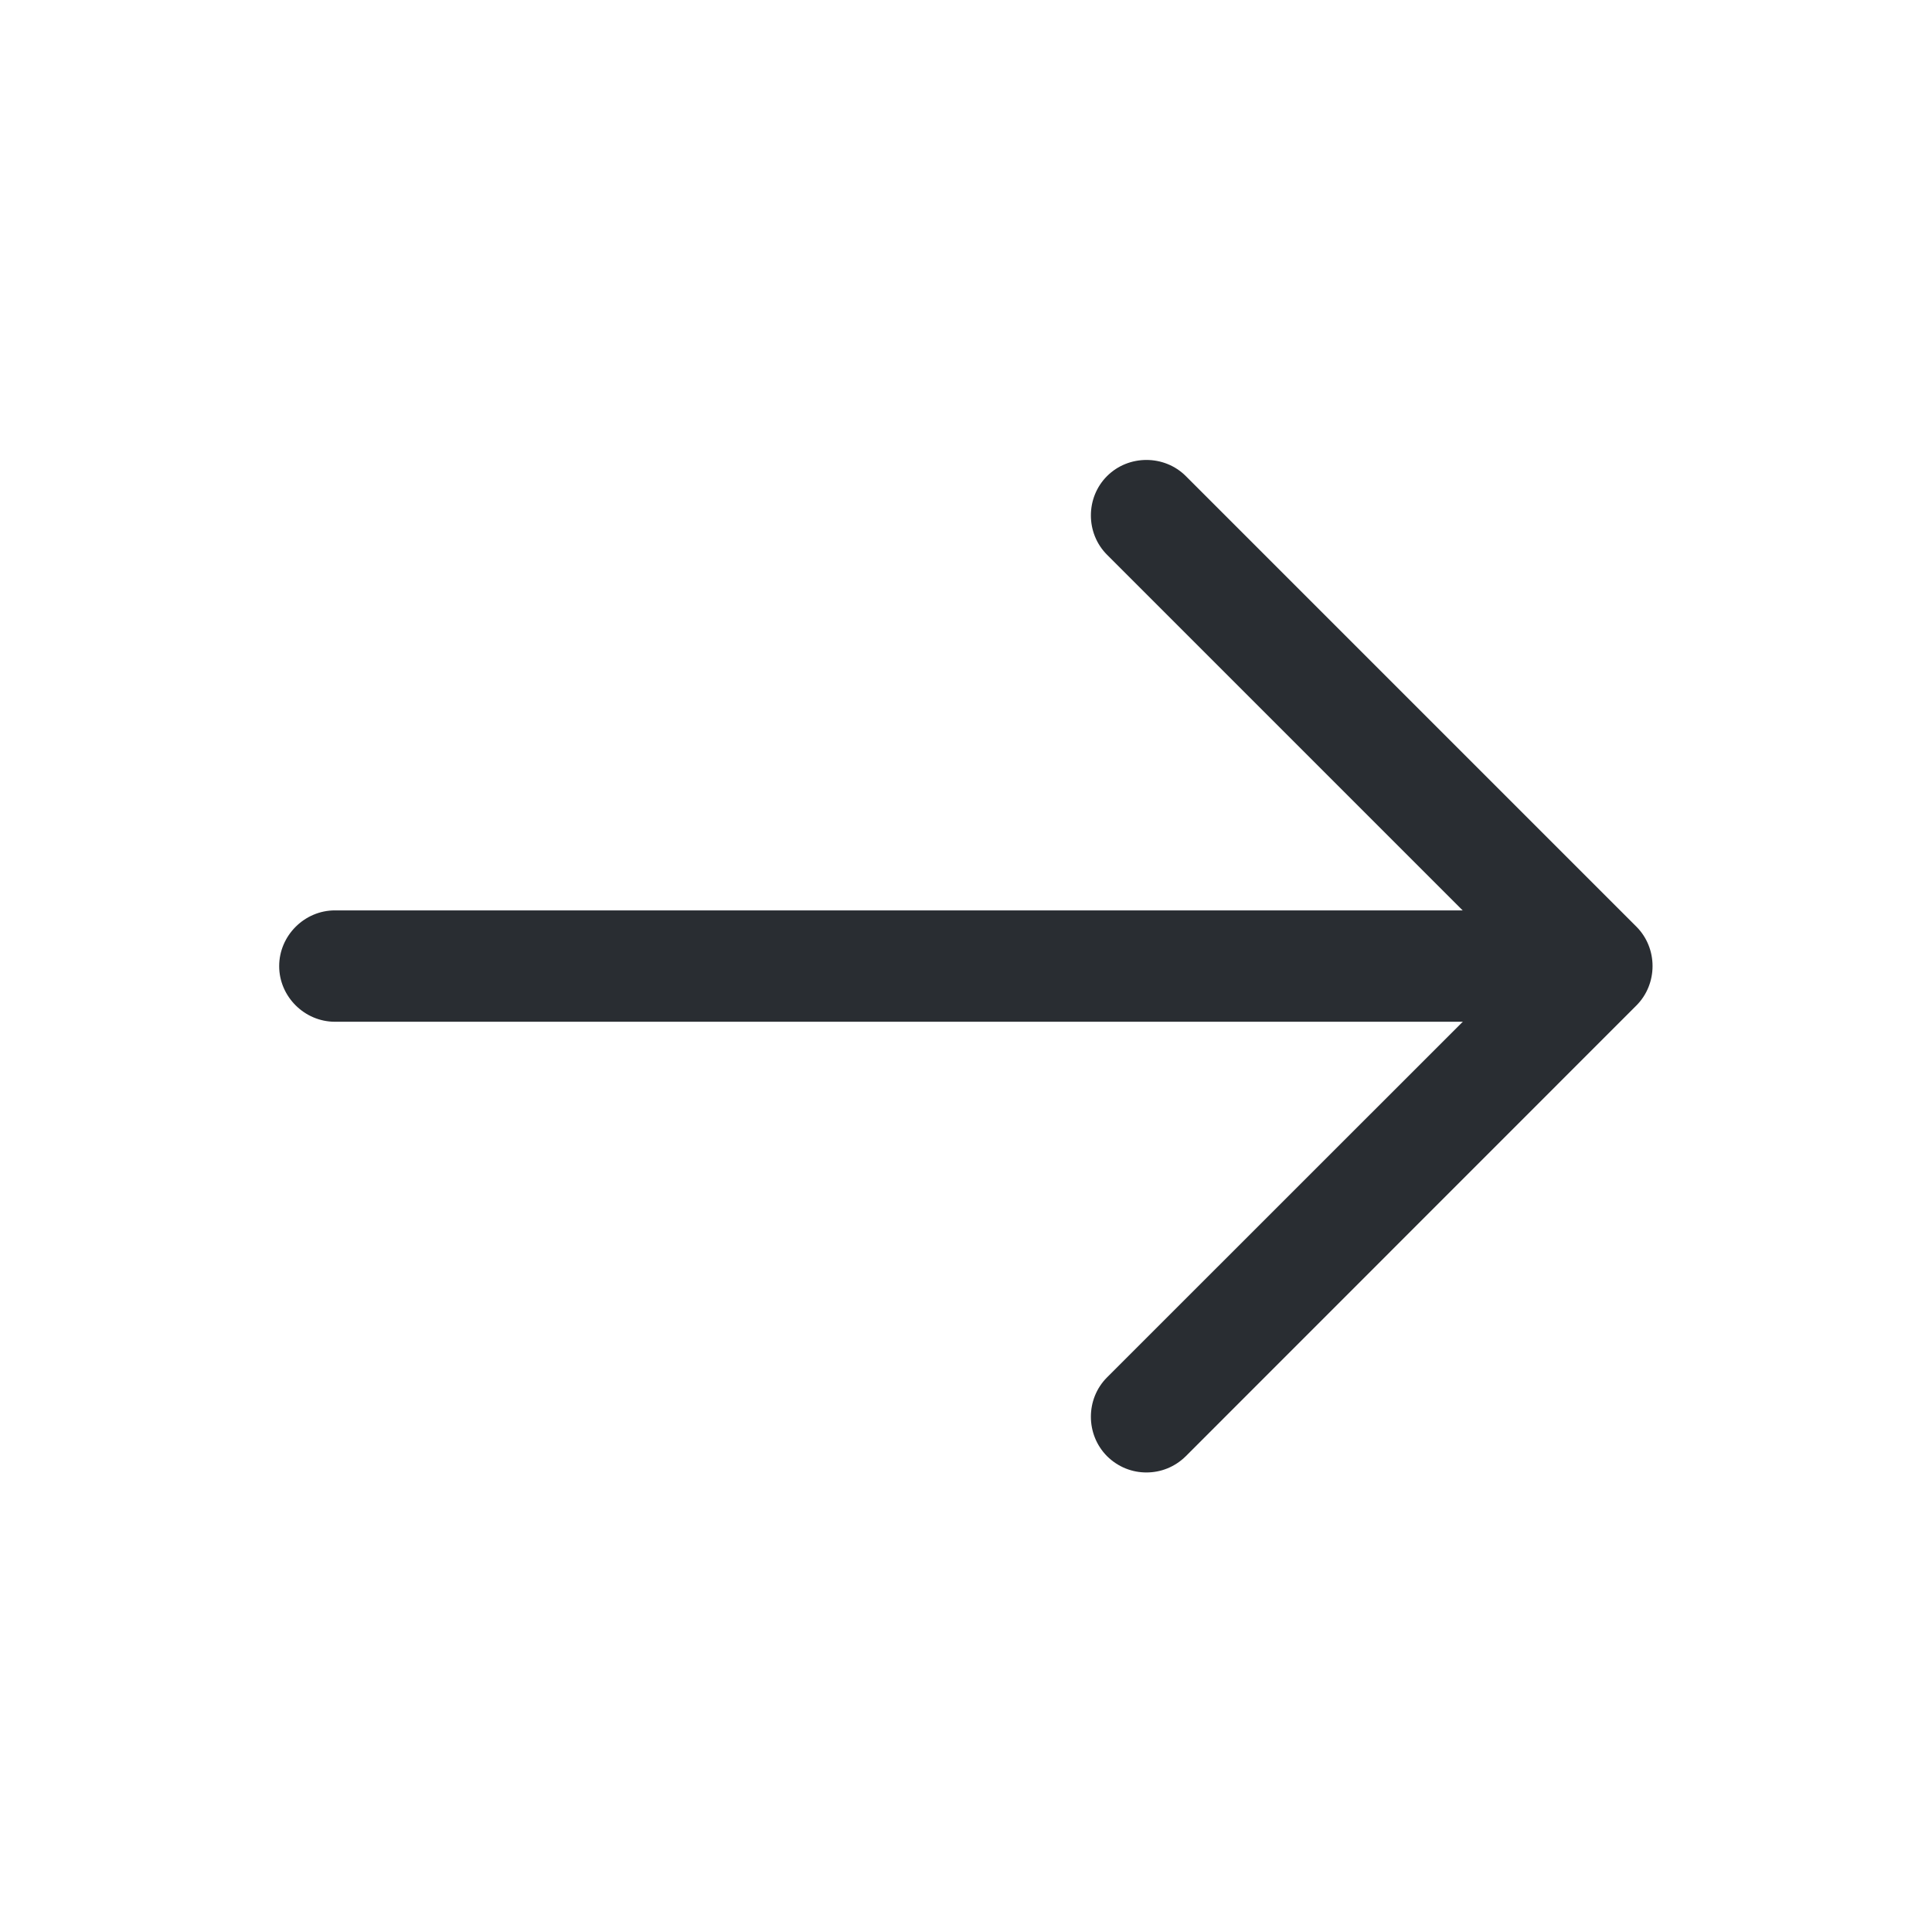  <svg
            width="14"
            height="14"
            viewBox="0 0 14 14"
            fill="none"
            xmlns="http://www.w3.org/2000/svg"
          >
            <path
              d="M8.307 10.67C8.205 10.67 8.103 10.632 8.022 10.552C7.866 10.395 7.866 10.137 8.022 9.981L11.003 7.001L8.022 4.02C7.866 3.864 7.866 3.606 8.022 3.45C8.178 3.294 8.437 3.294 8.593 3.45L11.858 6.715C12.014 6.871 12.014 7.13 11.858 7.286L8.593 10.552C8.512 10.632 8.41 10.67 8.307 10.67Z"
              fill="#292D32"
            />
            <path
              d="M11.482 7.404H2.427C2.206 7.404 2.023 7.221 2.023 7.001C2.023 6.78 2.206 6.597 2.427 6.597H11.482C11.702 6.597 11.885 6.78 11.885 7.001C11.885 7.221 11.702 7.404 11.482 7.404Z"
              fill="#292D32"
            />
          </svg>